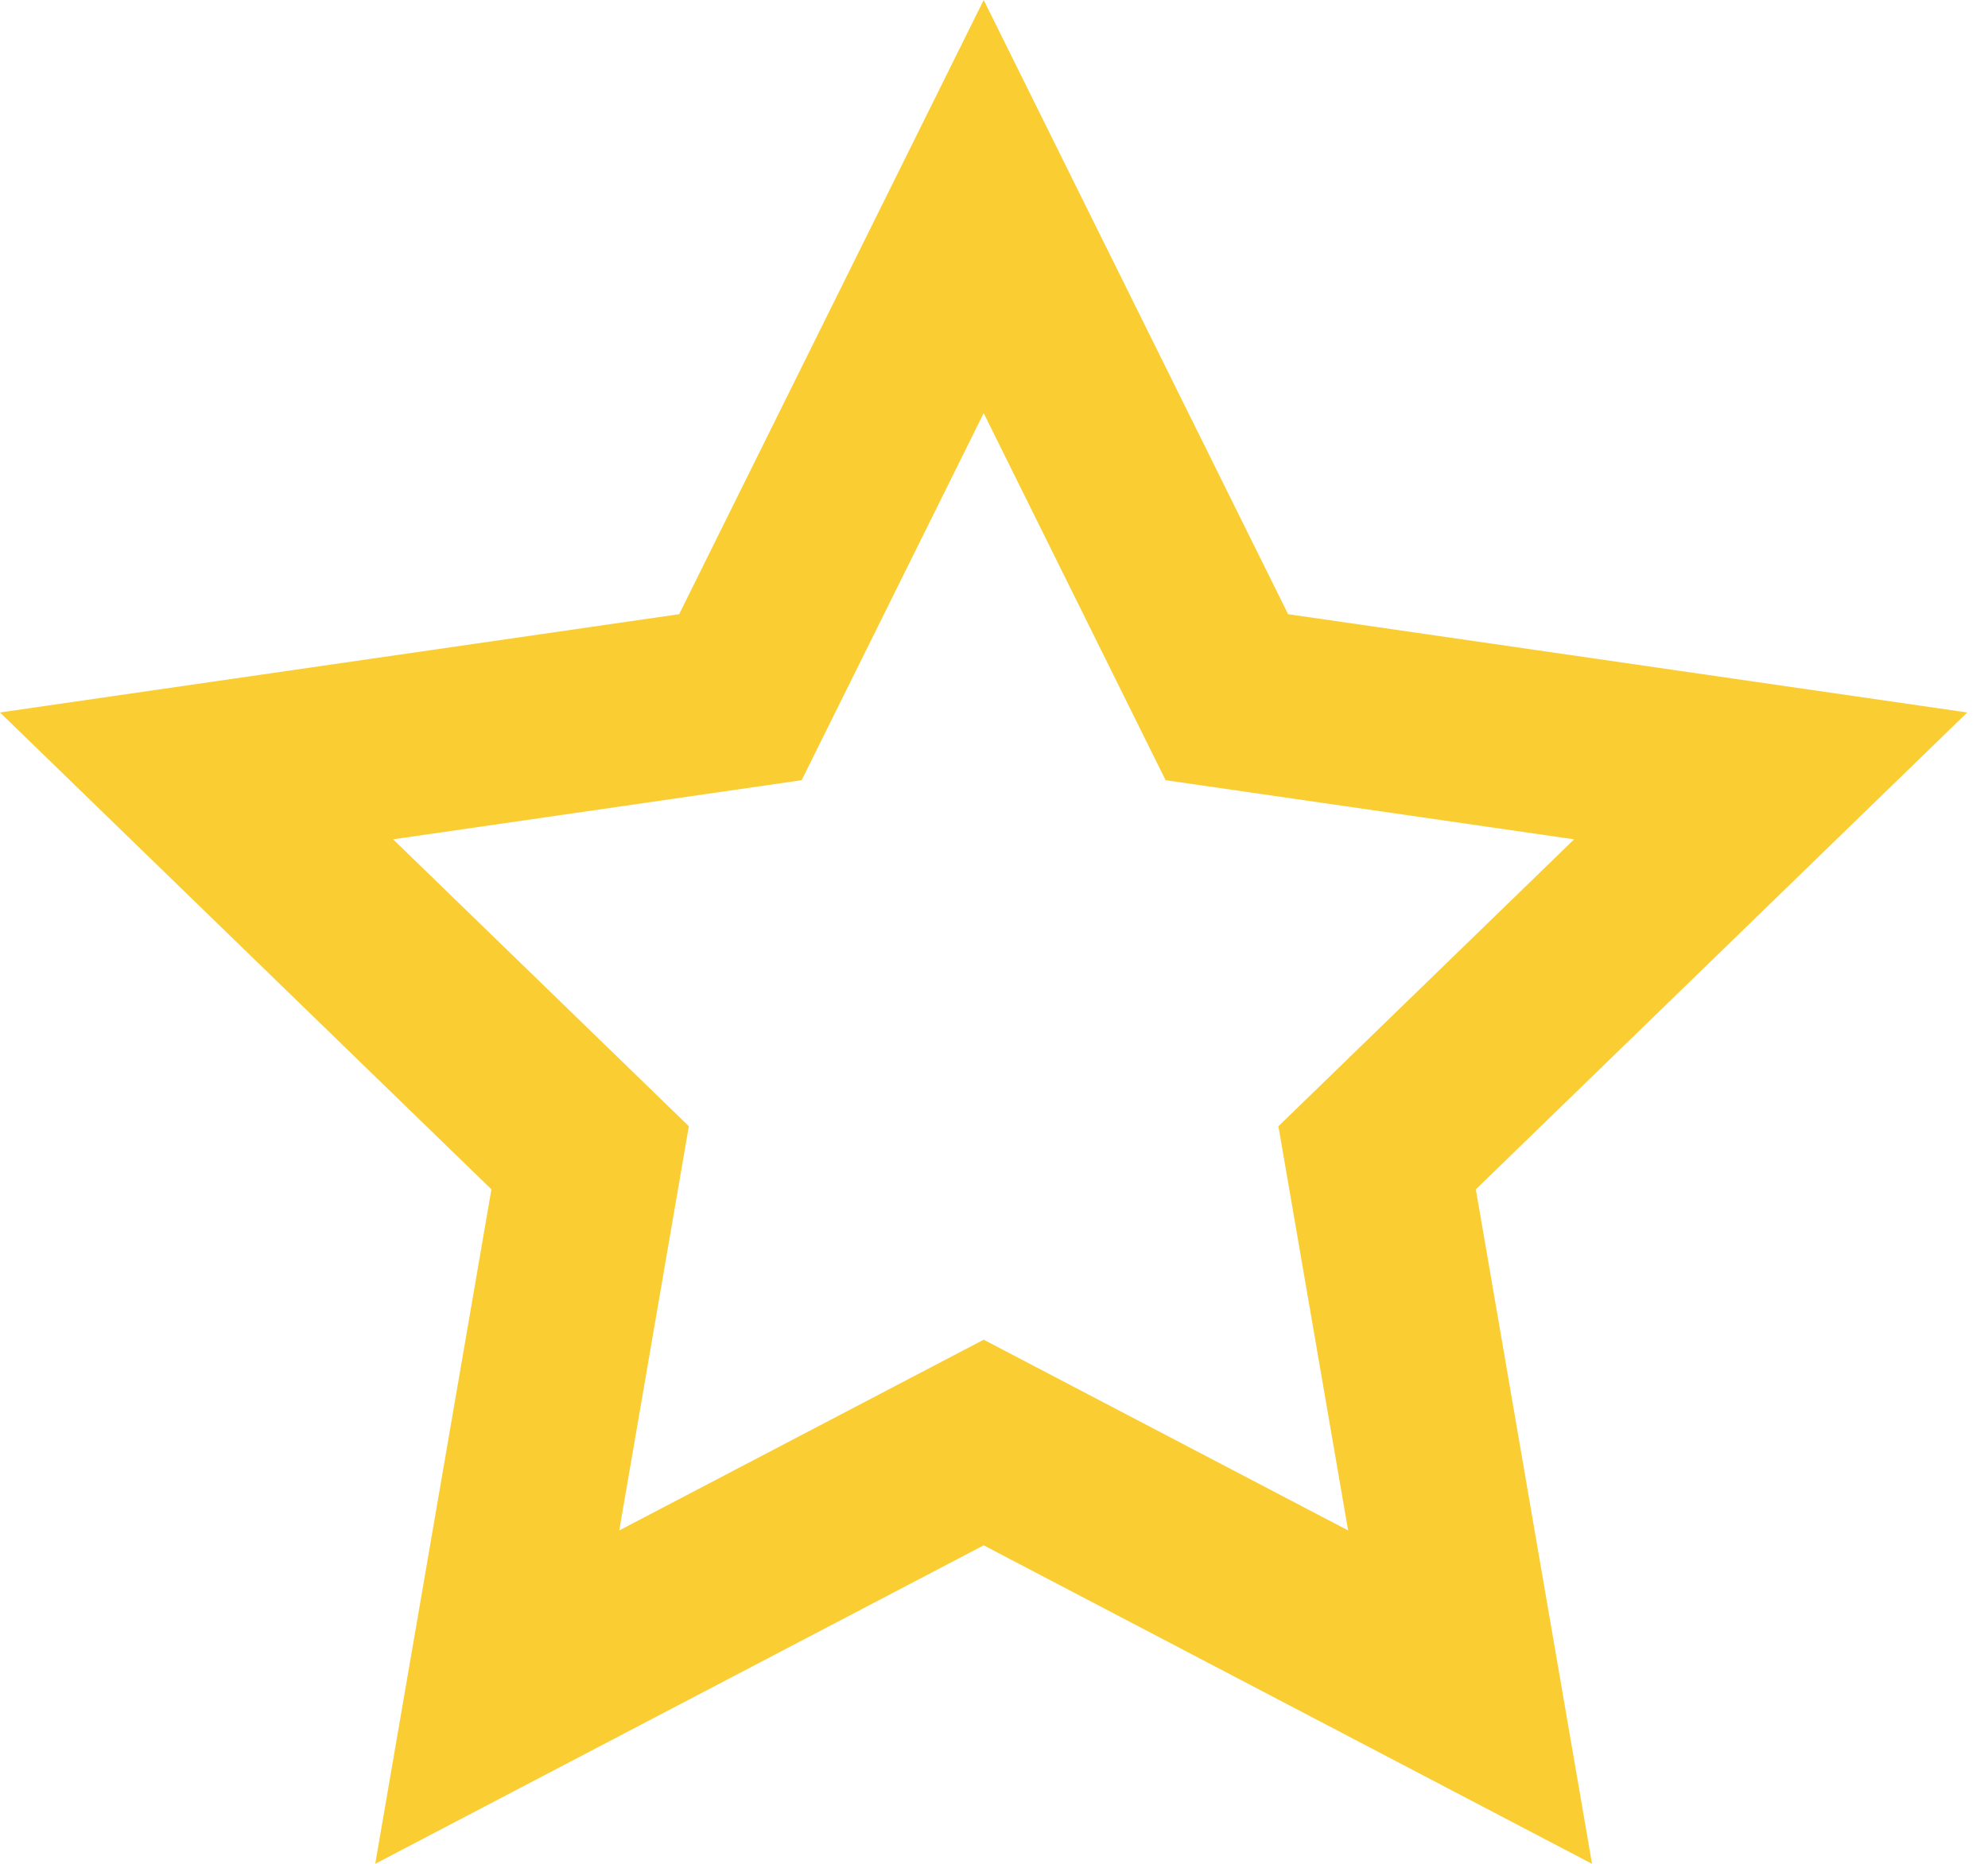 <?xml version="1.0" encoding="UTF-8" standalone="no"?>
<svg width="16px" height="15px" viewBox="0 0 16 15" version="1.1" xmlns="http://www.w3.org/2000/svg" xmlns:xlink="http://www.w3.org/1999/xlink">
    <!-- Generator: Sketch 43.1 (39012) - http://www.bohemiancoding.com/sketch -->
    <title>star-f</title>
    <desc>Created with Sketch.</desc>
    <defs></defs>
    <g id="Page-1" stroke="none" stroke-width="1" fill="none" fill-rule="evenodd">
        <g id="star-f" fill-rule="nonzero" fill="#FACE33">
            <path d="M7.917,10.782 L10.85,12.317 L10.289,9.064 L12.669,6.755 L9.381,6.279 L7.917,3.325 L6.452,6.279 L3.164,6.755 L5.544,9.064 L4.984,12.317 L7.917,10.782 Z M3.02,15 L3.955,9.572 L0,5.734 L5.466,4.943 L7.917,0 L10.367,4.943 L15.833,5.734 L11.878,9.572 L12.813,15 L7.917,12.437 L3.02,15 Z" id="Star-Copy"></path>
        </g>
    </g>
</svg>